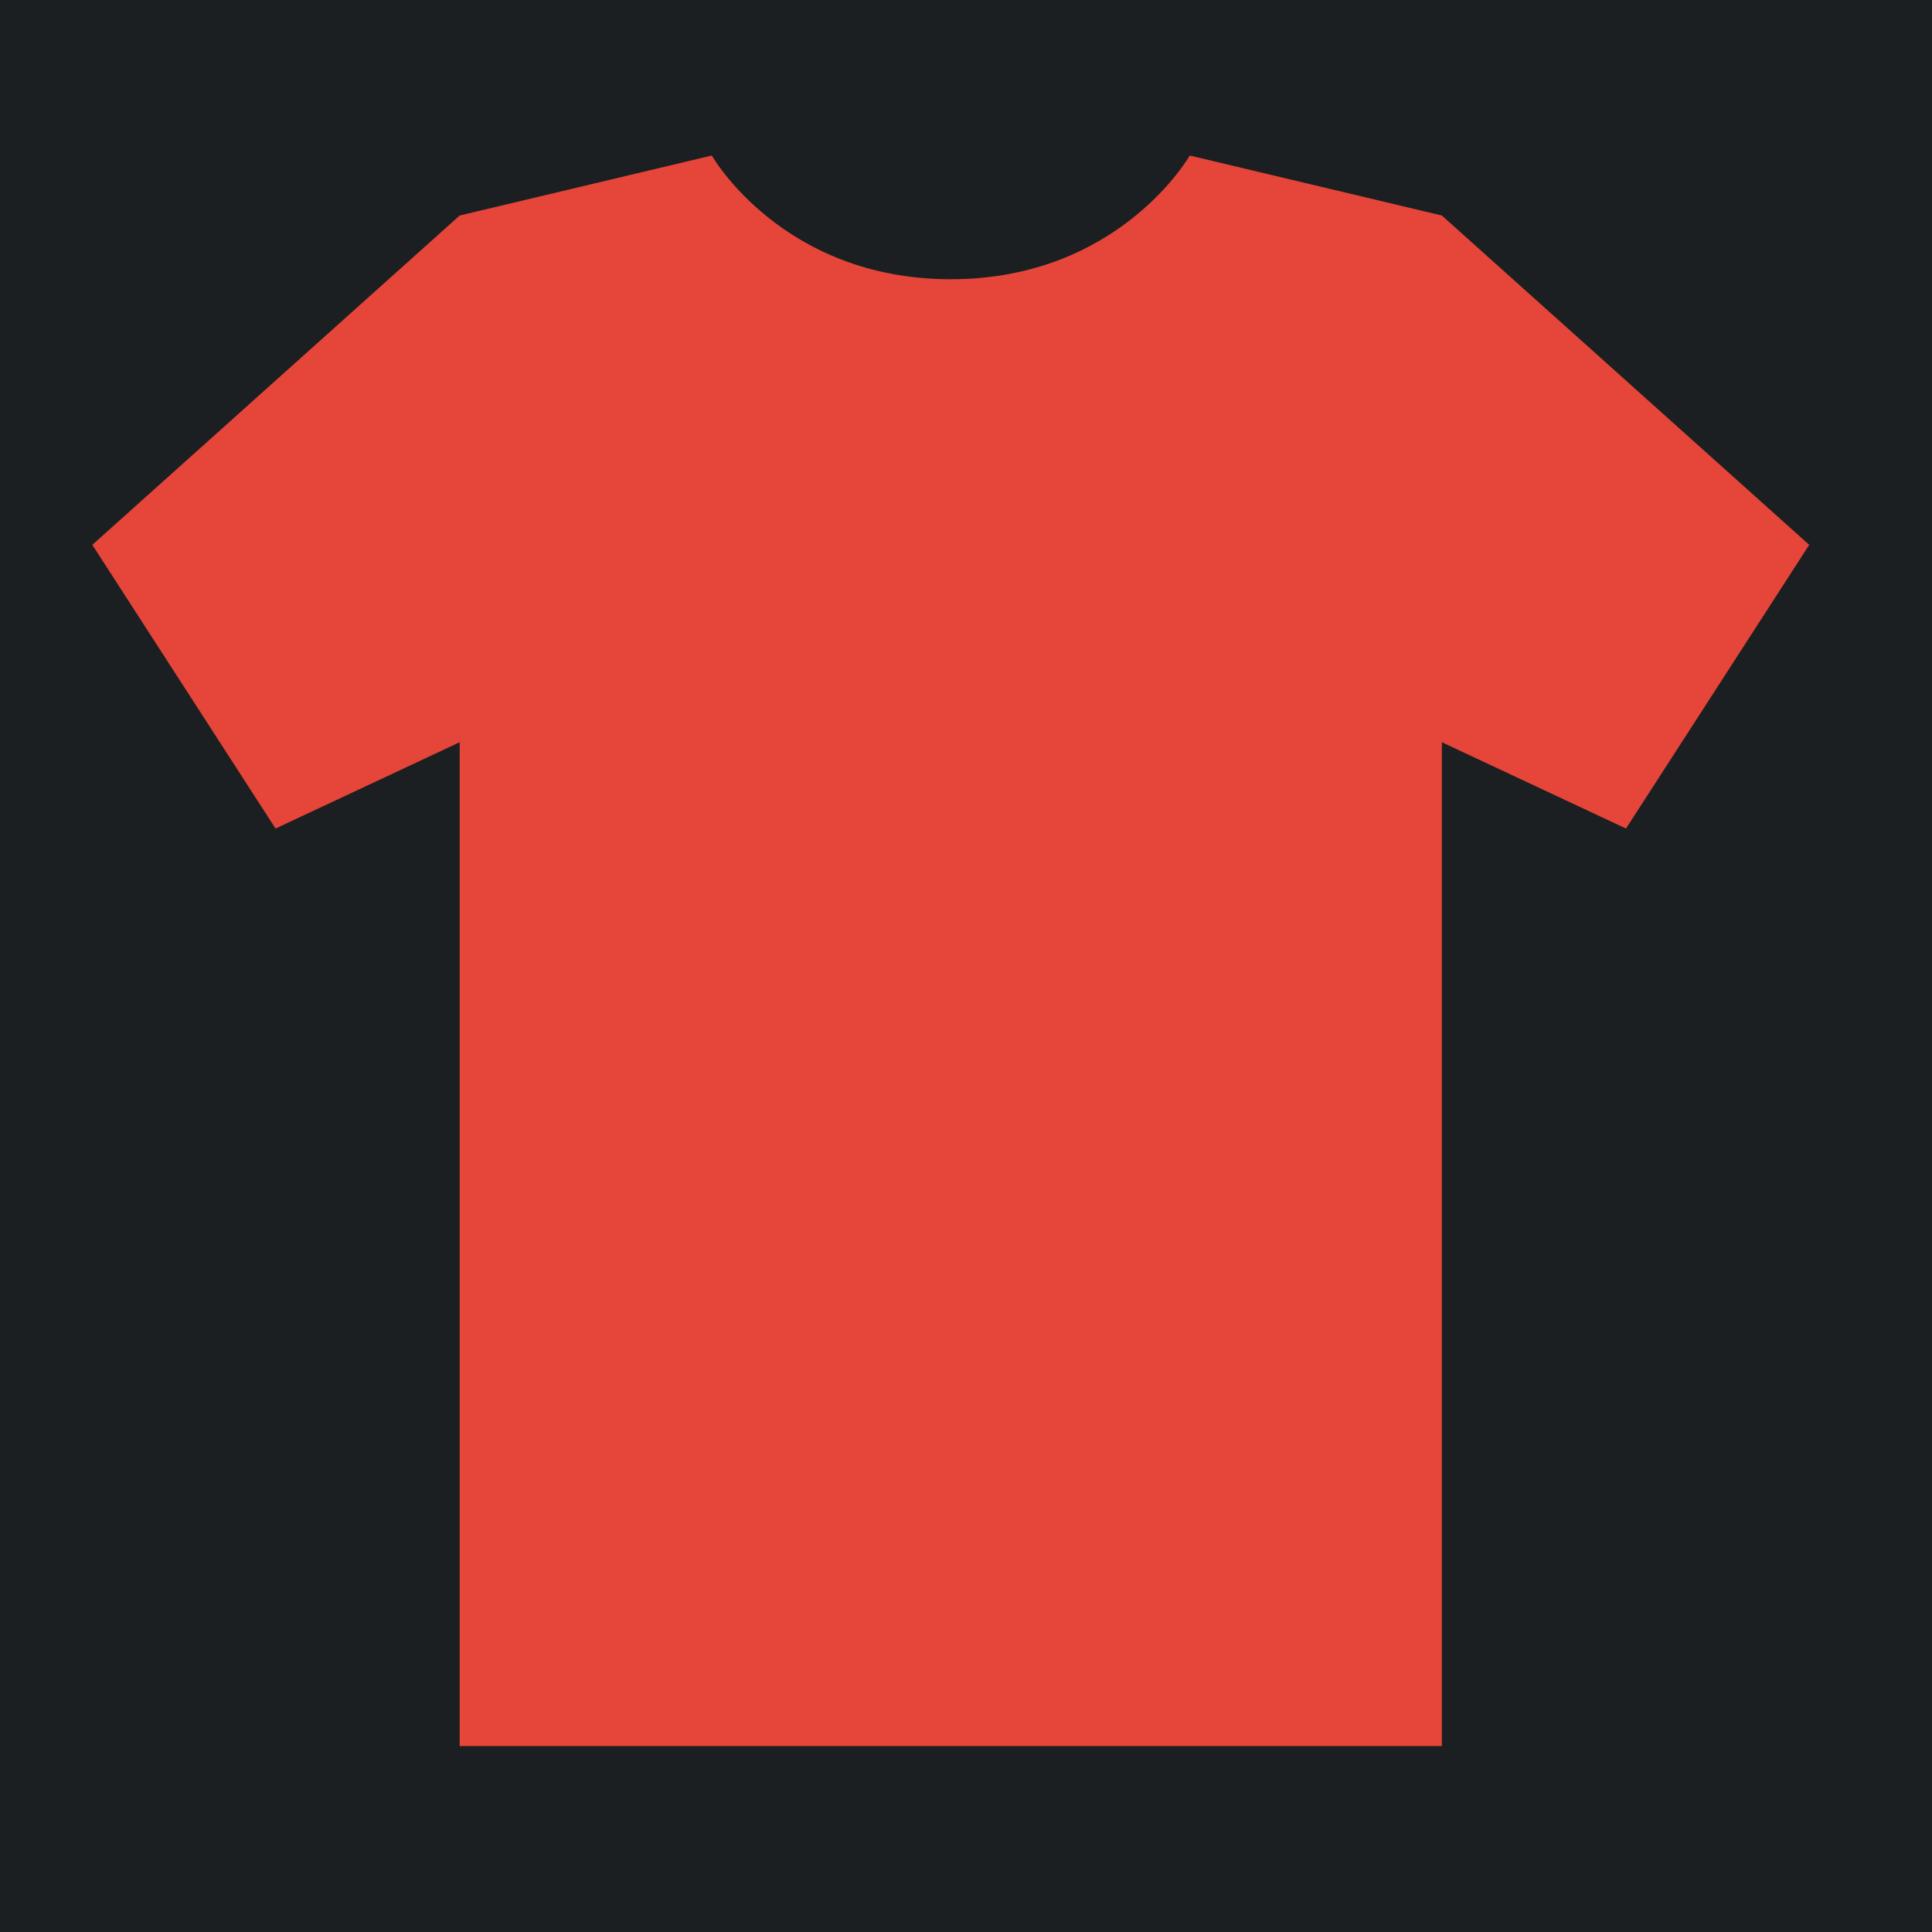 <?xml version="1.0" encoding="UTF-8" standalone="no"?>
<!-- Generator: Adobe Illustrator 18.0.0, SVG Export Plug-In . SVG Version: 6.00 Build 0)  -->

<svg
   version="1.1"
   id="Capa_1"
   x="0px"
   y="0px"
   viewBox="0 0 512 512"
   style="enable-background:new 0 0 512 512;"
   xml:space="preserve"
   sodipodi:docname="generic_top.svg"
   inkscape:version="1.1.1 (3bf5ae0d25, 2021-09-20)"
   xmlns:inkscape="http://www.inkscape.org/namespaces/inkscape"
   xmlns:sodipodi="http://sodipodi.sourceforge.net/DTD/sodipodi-0.dtd"
   xmlns="http://www.w3.org/2000/svg"
   xmlns:svg="http://www.w3.org/2000/svg"><defs
   id="defs43"><filter
     style="color-interpolation-filters:sRGB;"
     inkscape:label="Drop Shadow"
     id="filter957"
     x="-0.167"
     y="-0.18"
     width="1.325"
     height="1.351"><feFlood
       flood-opacity="1"
       flood-color="rgb(58,63,94)"
       result="flood"
       id="feFlood947" /><feComposite
       in="flood"
       in2="SourceGraphic"
       operator="out"
       result="composite1"
       id="feComposite949" /><feGaussianBlur
       in="composite1"
       stdDeviation="30"
       result="blur"
       id="feGaussianBlur951" /><feOffset
       dx="-4.037"
       dy="-4.027"
       result="offset"
       id="feOffset953" /><feComposite
       in="offset"
       in2="SourceGraphic"
       operator="atop"
       result="composite2"
       id="feComposite955" /></filter></defs><sodipodi:namedview
   id="namedview41"
   pagecolor="#505050"
   bordercolor="#eeeeee"
   borderopacity="1"
   inkscape:pageshadow="0"
   inkscape:pageopacity="0"
   inkscape:pagecheckerboard="0"
   showgrid="false"
   inkscape:zoom="1.7050781"
   inkscape:cx="307.02406"
   inkscape:cy="264.79725"
   inkscape:window-width="1716"
   inkscape:window-height="1414"
   inkscape:window-x="3160"
   inkscape:window-y="587"
   inkscape:window-maximized="1"
   inkscape:current-layer="Capa_1" />
<g
   id="g949"
   style="fill:#1b1f21;fill-opacity:1"><path
     d="M 0,0 H 512 V 512 H 0 Z"
     fill="#b90202"
     fill-opacity="1"
     id="path902"
     style="fill:#1b1f21;fill-opacity:1" /><g
     id="g1524"
     transform="matrix(0.653,0.651,-0.651,0.653,760.96,405.168)"
     style="fill:#1b1f21;fill-opacity:1"><g
       class=""
       id="g1513"
       style="fill:#1b1f21;fill-opacity:1" /></g><g
     id="g1741"
     transform="matrix(0.731,-0.725,0.725,0.731,174.722,-127.529)"
     style="fill:#1b1f21;fill-opacity:1"><g
       class=""
       id="g1730"
       style="fill:#1b1f21;fill-opacity:1" /></g></g>
<g
   id="g10">
</g>
<g
   id="g12">
</g>
<g
   id="g14">
</g>
<g
   id="g16">
</g>
<g
   id="g18">
</g>
<g
   id="g20">
</g>
<g
   id="g22">
</g>
<g
   id="g24">
</g>
<g
   id="g26">
</g>
<g
   id="g28">
</g>
<g
   id="g30">
</g>
<g
   id="g32">
</g>
<g
   id="g34">
</g>
<g
   id="g36">
</g>
<g
   id="g38">
</g>
<g
   id="g3145"
   transform="translate(8.273,-39.391)"
   style="fill:#e64539;fill-opacity:1;filter:url(#filter957)"><g
     id="g3080"
     style="fill:#e64539;fill-opacity:1">
</g><g
     id="g3082"
     style="fill:#e64539;fill-opacity:1">
</g><g
     id="g3084"
     style="fill:#e64539;fill-opacity:1">
</g><g
     id="g3086"
     style="fill:#e64539;fill-opacity:1">
</g><g
     id="g3088"
     style="fill:#e64539;fill-opacity:1">
</g><g
     id="g3090"
     style="fill:#e64539;fill-opacity:1">
</g><g
     id="g3092"
     style="fill:#e64539;fill-opacity:1">
</g><g
     id="g3094"
     style="fill:#e64539;fill-opacity:1">
</g><g
     id="g3096"
     style="fill:#e64539;fill-opacity:1">
</g><g
     id="g3098"
     style="fill:#e64539;fill-opacity:1">
</g><g
     id="g3100"
     style="fill:#e64539;fill-opacity:1">
</g><g
     id="g3102"
     style="fill:#e64539;fill-opacity:1">
</g><g
     id="g3104"
     style="fill:#e64539;fill-opacity:1">
</g><g
     id="g3106"
     style="fill:#e64539;fill-opacity:1">
</g><g
     id="g3108"
     style="fill:#e64539;fill-opacity:1">
</g><g
     id="g1012"
     transform="translate(107.557,19.158)"
     style="fill:#e64539;fill-opacity:1"><g
       id="g1784"
       transform="translate(-87.33,48.734)"
       style="fill:#e64539;fill-opacity:1"><path
         d="M 357.642,32.638 290.828,16.742 c 0,0 -18.622,32.784 -63.328,32.784 -44.706,0 -63.328,-32.784 -63.328,-32.784 L 97.358,32.638 0,119.916 48.555,195.095 97.358,172.225 V 438.257 H 357.642 V 172.225 l 48.803,22.87 L 455,119.916 Z"
         id="path1731"
         style="fill:#e64539;fill-opacity:1" /><g
         id="g1733"
         style="fill:#e64539;fill-opacity:1">
</g><g
         id="g1735"
         style="fill:#e64539;fill-opacity:1">
</g><g
         id="g1737"
         style="fill:#e64539;fill-opacity:1">
</g><g
         id="g1739"
         style="fill:#e64539;fill-opacity:1">
</g><g
         id="g1741-3"
         style="fill:#e64539;fill-opacity:1">
</g><g
         id="g1743"
         style="fill:#e64539;fill-opacity:1">
</g><g
         id="g1745"
         style="fill:#e64539;fill-opacity:1">
</g><g
         id="g1747"
         style="fill:#e64539;fill-opacity:1">
</g><g
         id="g1749"
         style="fill:#e64539;fill-opacity:1">
</g><g
         id="g1751"
         style="fill:#e64539;fill-opacity:1">
</g><g
         id="g1753"
         style="fill:#e64539;fill-opacity:1">
</g><g
         id="g1755"
         style="fill:#e64539;fill-opacity:1">
</g><g
         id="g1757"
         style="fill:#e64539;fill-opacity:1">
</g><g
         id="g1759"
         style="fill:#e64539;fill-opacity:1">
</g><g
         id="g1761"
         style="fill:#e64539;fill-opacity:1">
</g></g></g></g></svg>
